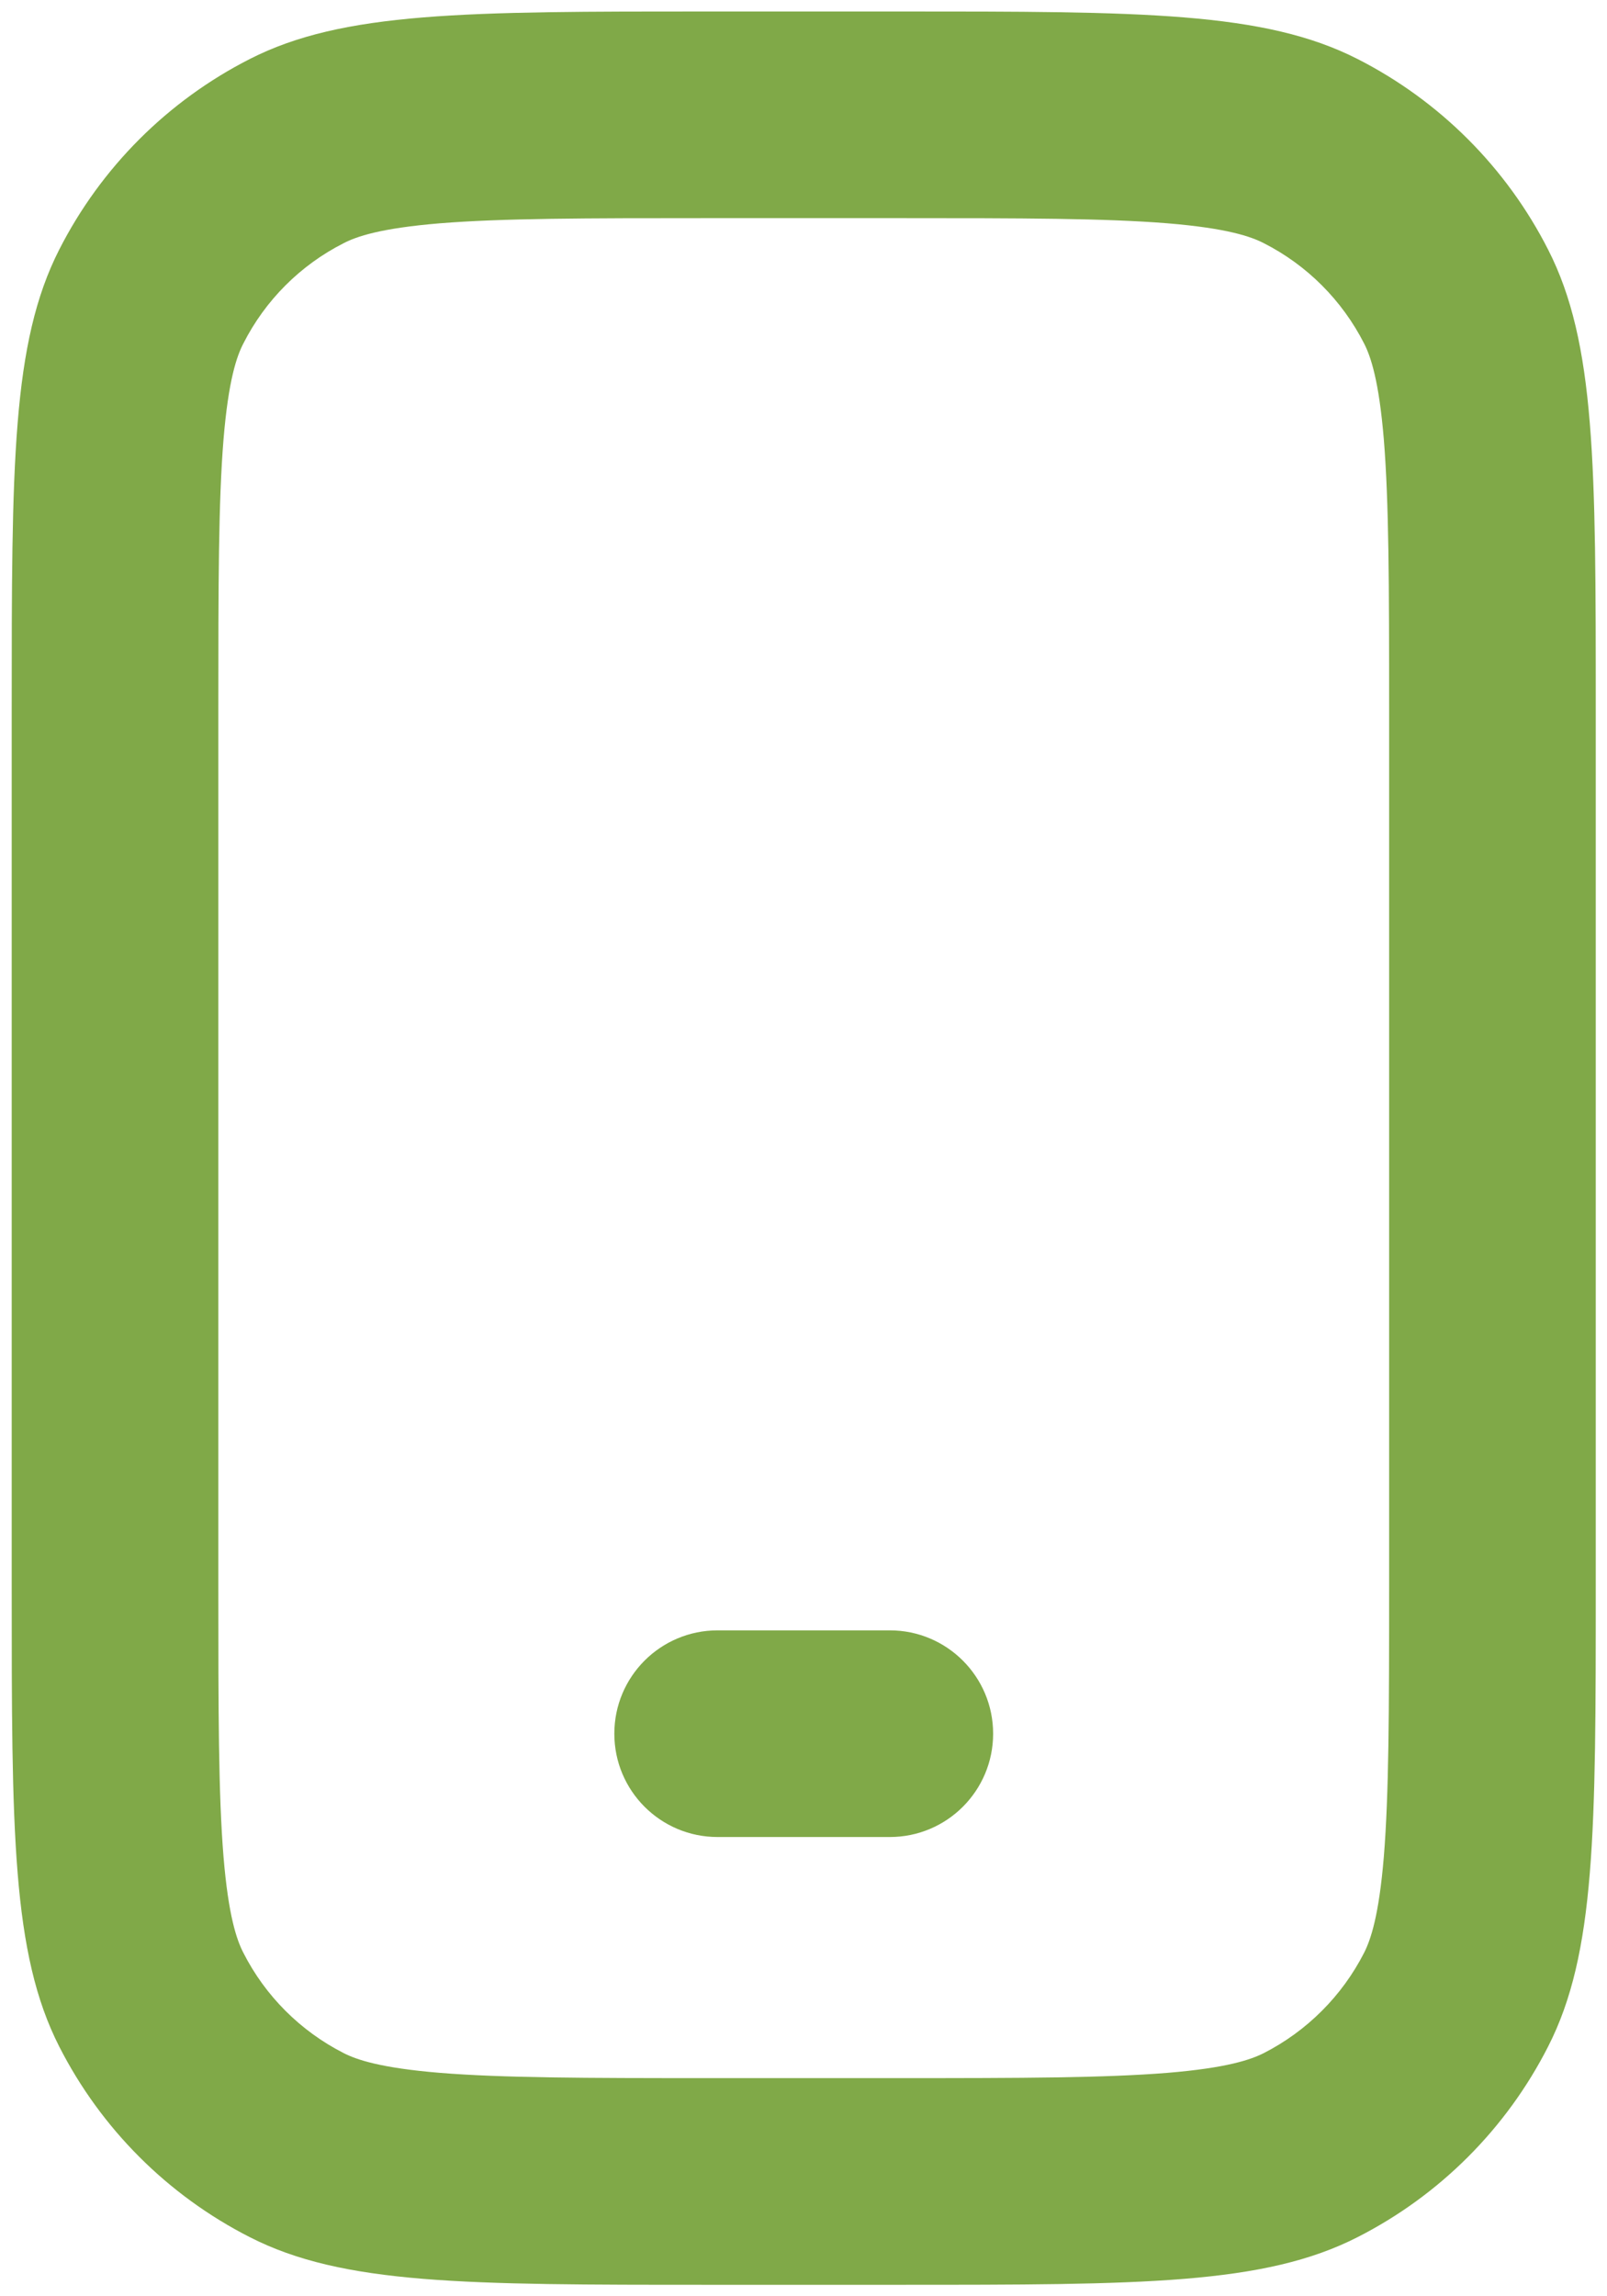 <svg width="14" height="20" viewBox="0 0 14 20" fill="none" xmlns="http://www.w3.org/2000/svg">
<path fill-rule="evenodd" clip-rule="evenodd" d="M6.182 1.9H7.822C8.915 1.9 9.627 1.901 10.171 1.945C10.693 1.988 10.899 2.061 11.01 2.118C11.386 2.309 11.692 2.615 11.884 2.992C11.94 3.102 12.013 3.308 12.056 3.83C12.1 4.374 12.102 5.086 12.102 6.18V13.82C12.102 14.913 12.1 15.626 12.056 16.169C12.013 16.691 11.94 16.897 11.884 17.008C11.692 17.384 11.386 17.69 11.01 17.882C10.899 17.938 10.693 18.011 10.171 18.054C9.627 18.098 8.915 18.1 7.822 18.1H6.182C5.088 18.1 4.376 18.098 3.832 18.054C3.31 18.011 3.104 17.938 2.994 17.882C2.617 17.69 2.311 17.384 2.12 17.008C2.063 16.897 1.99 16.691 1.947 16.169C1.903 15.626 1.902 14.913 1.902 13.82V6.18C1.902 5.086 1.903 4.374 1.947 3.83C1.99 3.308 2.063 3.102 2.12 2.992C2.311 2.615 2.617 2.309 2.994 2.118C3.104 2.061 3.31 1.988 3.832 1.945C4.376 1.901 5.088 1.9 6.182 1.9ZM0.102 6.18C0.102 4.051 0.102 2.987 0.516 2.174C0.88 1.459 1.461 0.878 2.176 0.514C2.989 0.1 4.053 0.1 6.182 0.1H7.822C9.95 0.1 11.014 0.1 11.827 0.514C12.542 0.878 13.123 1.459 13.487 2.174C13.902 2.987 13.902 4.051 13.902 6.18V13.82C13.902 15.948 13.902 17.012 13.487 17.825C13.123 18.54 12.542 19.121 11.827 19.485C11.014 19.9 9.95 19.9 7.822 19.9H6.182C4.053 19.9 2.989 19.9 2.176 19.485C1.461 19.121 0.88 18.54 0.516 17.825C0.102 17.012 0.102 15.948 0.102 13.82V6.18ZM6.252 14.2C5.754 14.2 5.352 14.603 5.352 15.1C5.352 15.597 5.754 16 6.252 16H7.752C8.249 16 8.652 15.597 8.652 15.1C8.652 14.603 8.249 14.2 7.752 14.2H6.252Z" fill="#80A948"/>
</svg>
